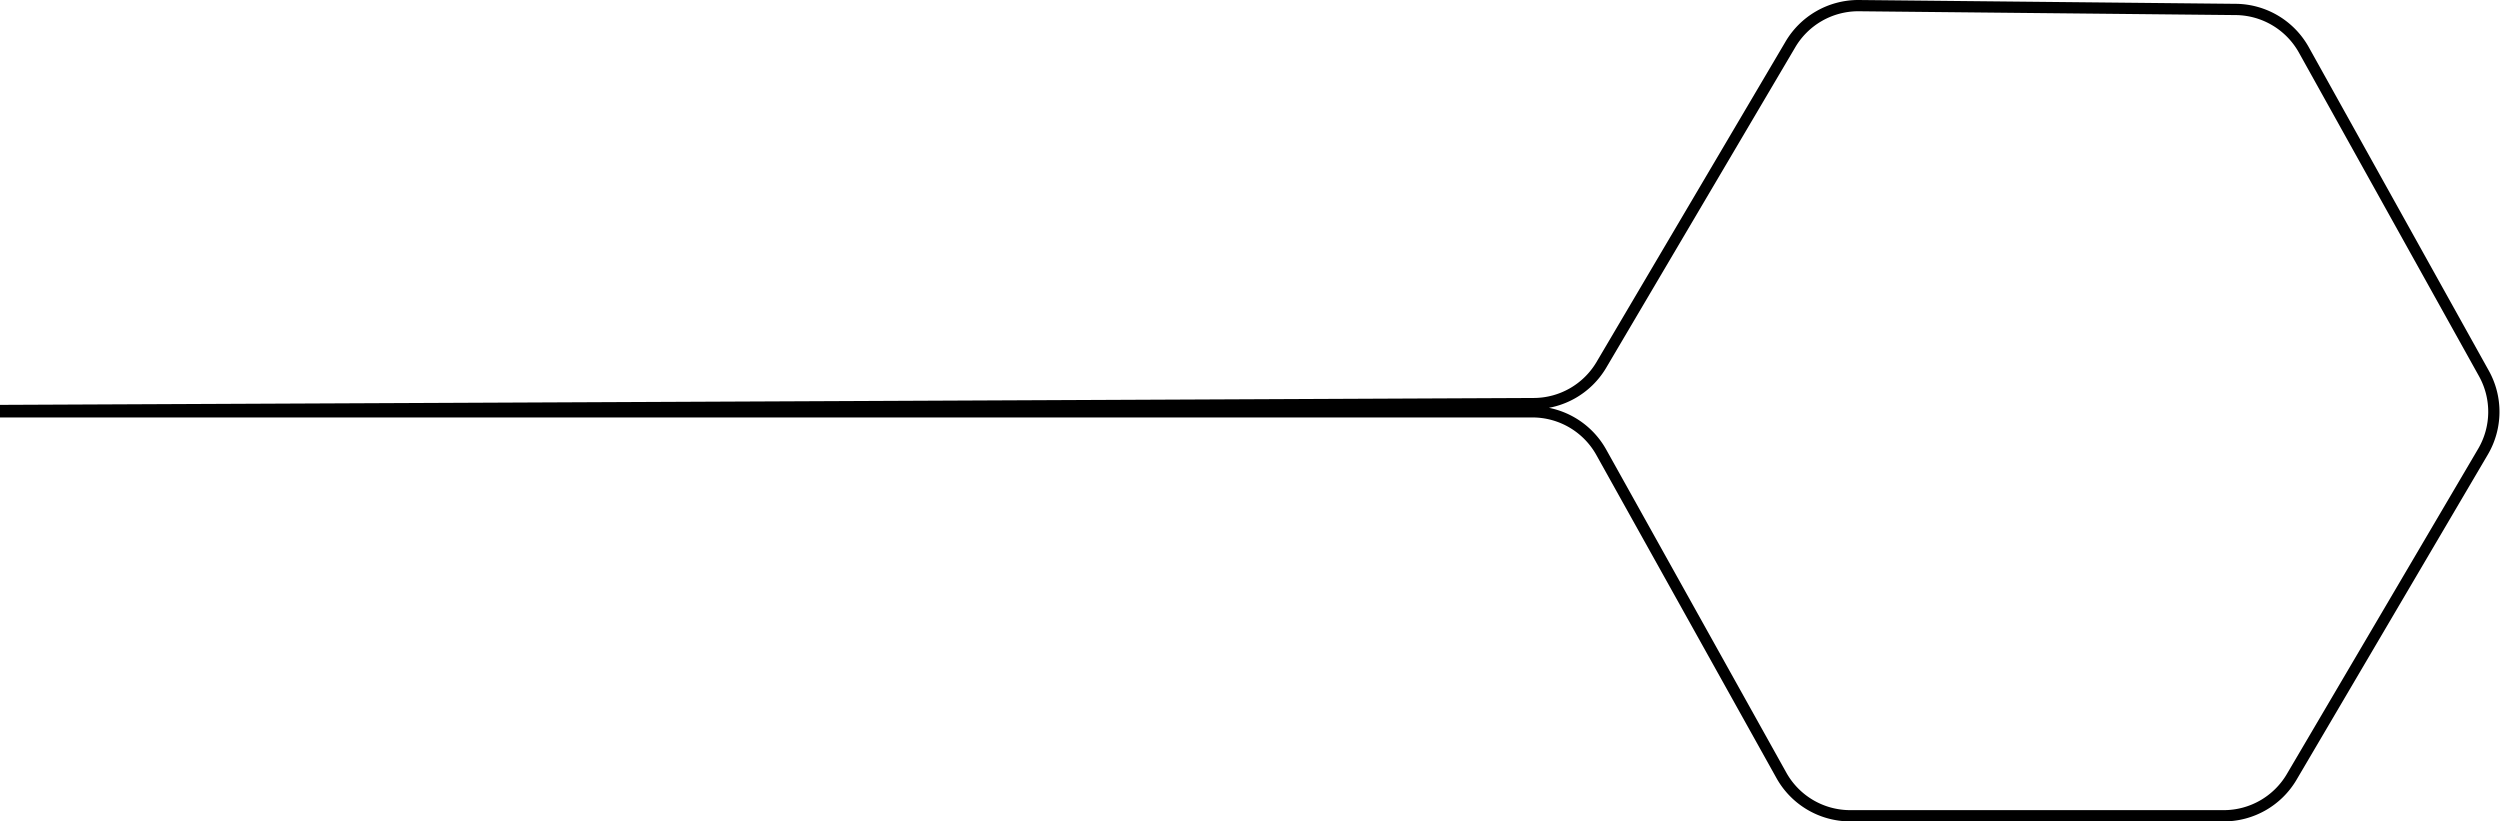 <svg xmlns="http://www.w3.org/2000/svg" viewBox="0 0 222.06 72.96"><defs><style>.cls-1{fill:none;stroke:#000;stroke-miterlimit:10;}</style></defs><g id="Layer_2" data-name="Layer 2"><g id="Layer_1-2" data-name="Layer 1"><path class="cls-1" d="M164.31,72.46h33.24a7,7,0,0,0,6-3.44l17-28.9a7,7,0,0,0,.08-6.95l-16-28.75a7,7,0,0,0-6-3.58L165.08.5A7,7,0,0,0,159,4L142.24,32.41a7,7,0,0,1-6,3.44L.5,36.46v.12H136.12a7,7,0,0,1,6.11,3.59l16,28.7A7,7,0,0,0,164.31,72.46Z"/></g></g></svg>